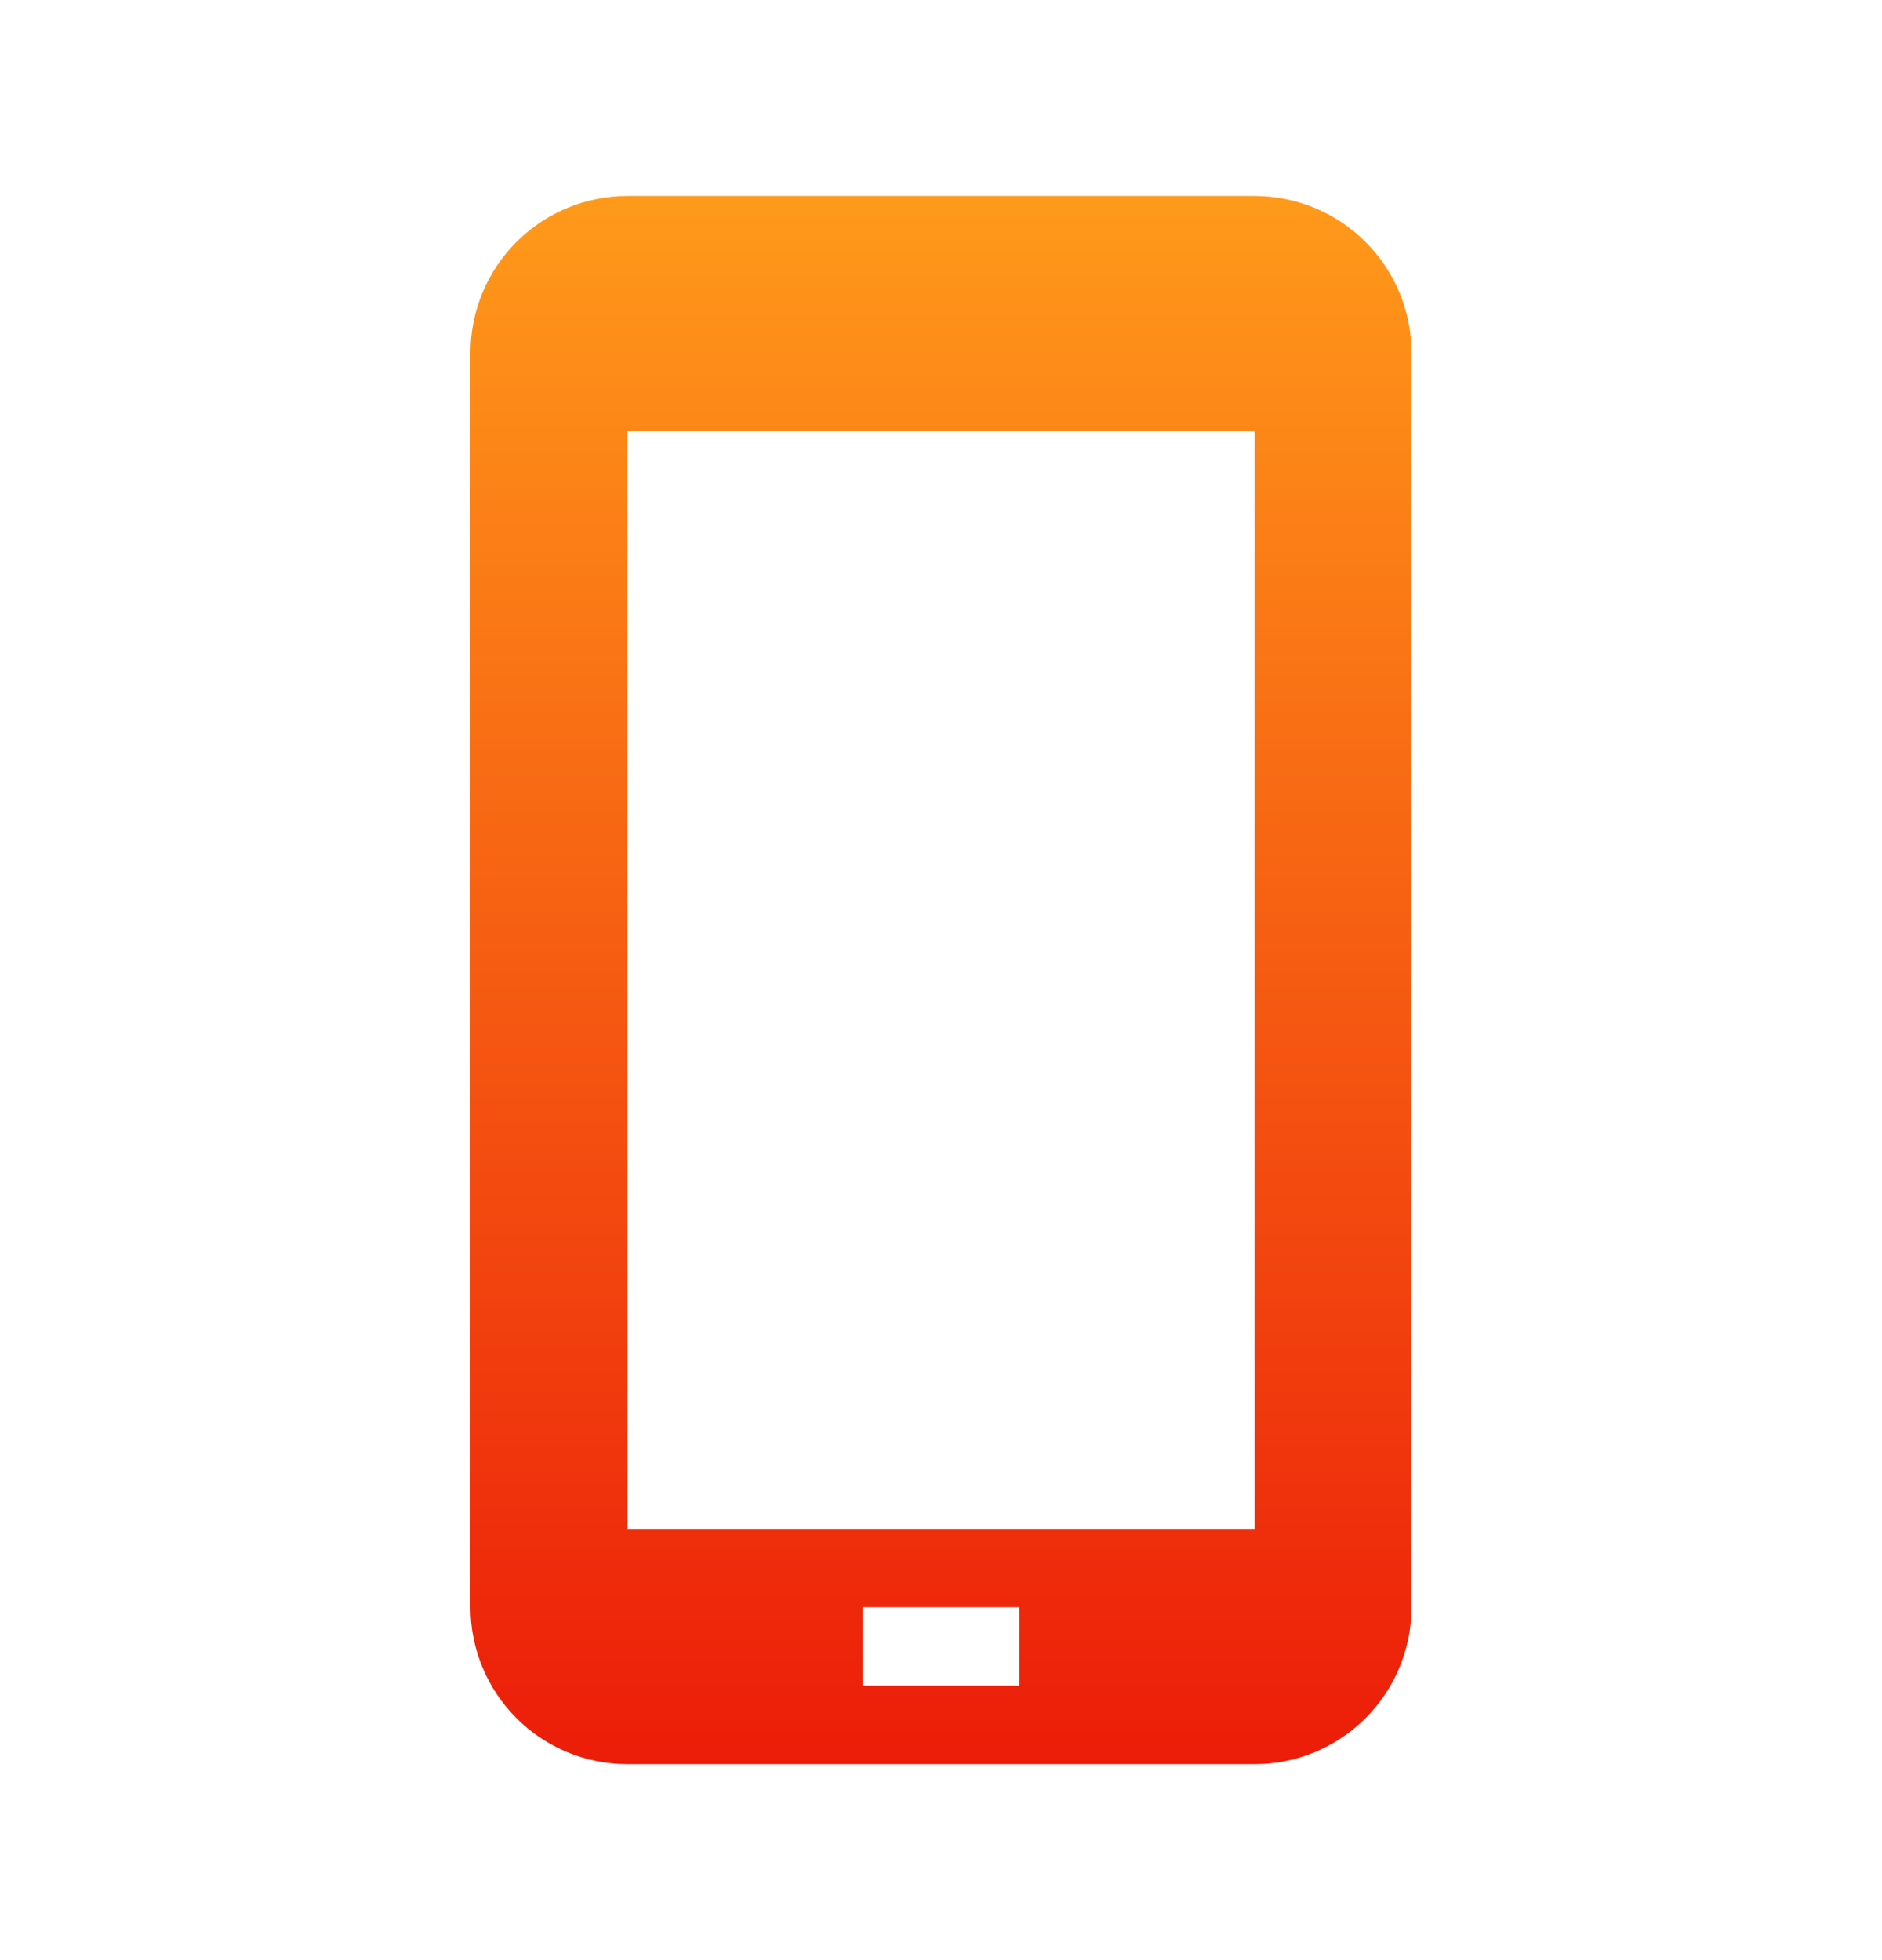 <svg width="24" height="25" viewBox="0 0 24 25" fill="none" xmlns="http://www.w3.org/2000/svg">
<rect y="0.5" width="24" height="24" rx="8.269" fill=""/>
<path d="M16 2.5H8C7.47 2.5 6.961 2.711 6.586 3.086C6.211 3.461 6 3.97 6 4.5V20.5C6 21.03 6.211 21.539 6.586 21.914C6.961 22.289 7.47 22.5 8 22.5H16C16.53 22.5 17.039 22.289 17.414 21.914C17.789 21.539 18 21.03 18 20.5V4.5C18 3.97 17.789 3.461 17.414 3.086C17.039 2.711 16.53 2.5 16 2.5ZM13 21.5H11V20.5H13V21.5ZM16 19.5H8V5.5H16V19.5Z" fill="url(#paint0_linear_104_165)"/>
<defs>
<linearGradient id="paint0_linear_104_165" x1="12" y1="2.5" x2="12" y2="22.5" gradientUnits="userSpaceOnUse">
<stop stop-color="#FF9A1A"/>
<stop offset="1" stop-color="#EC1C09"/>
</linearGradient>
</defs>
</svg>
